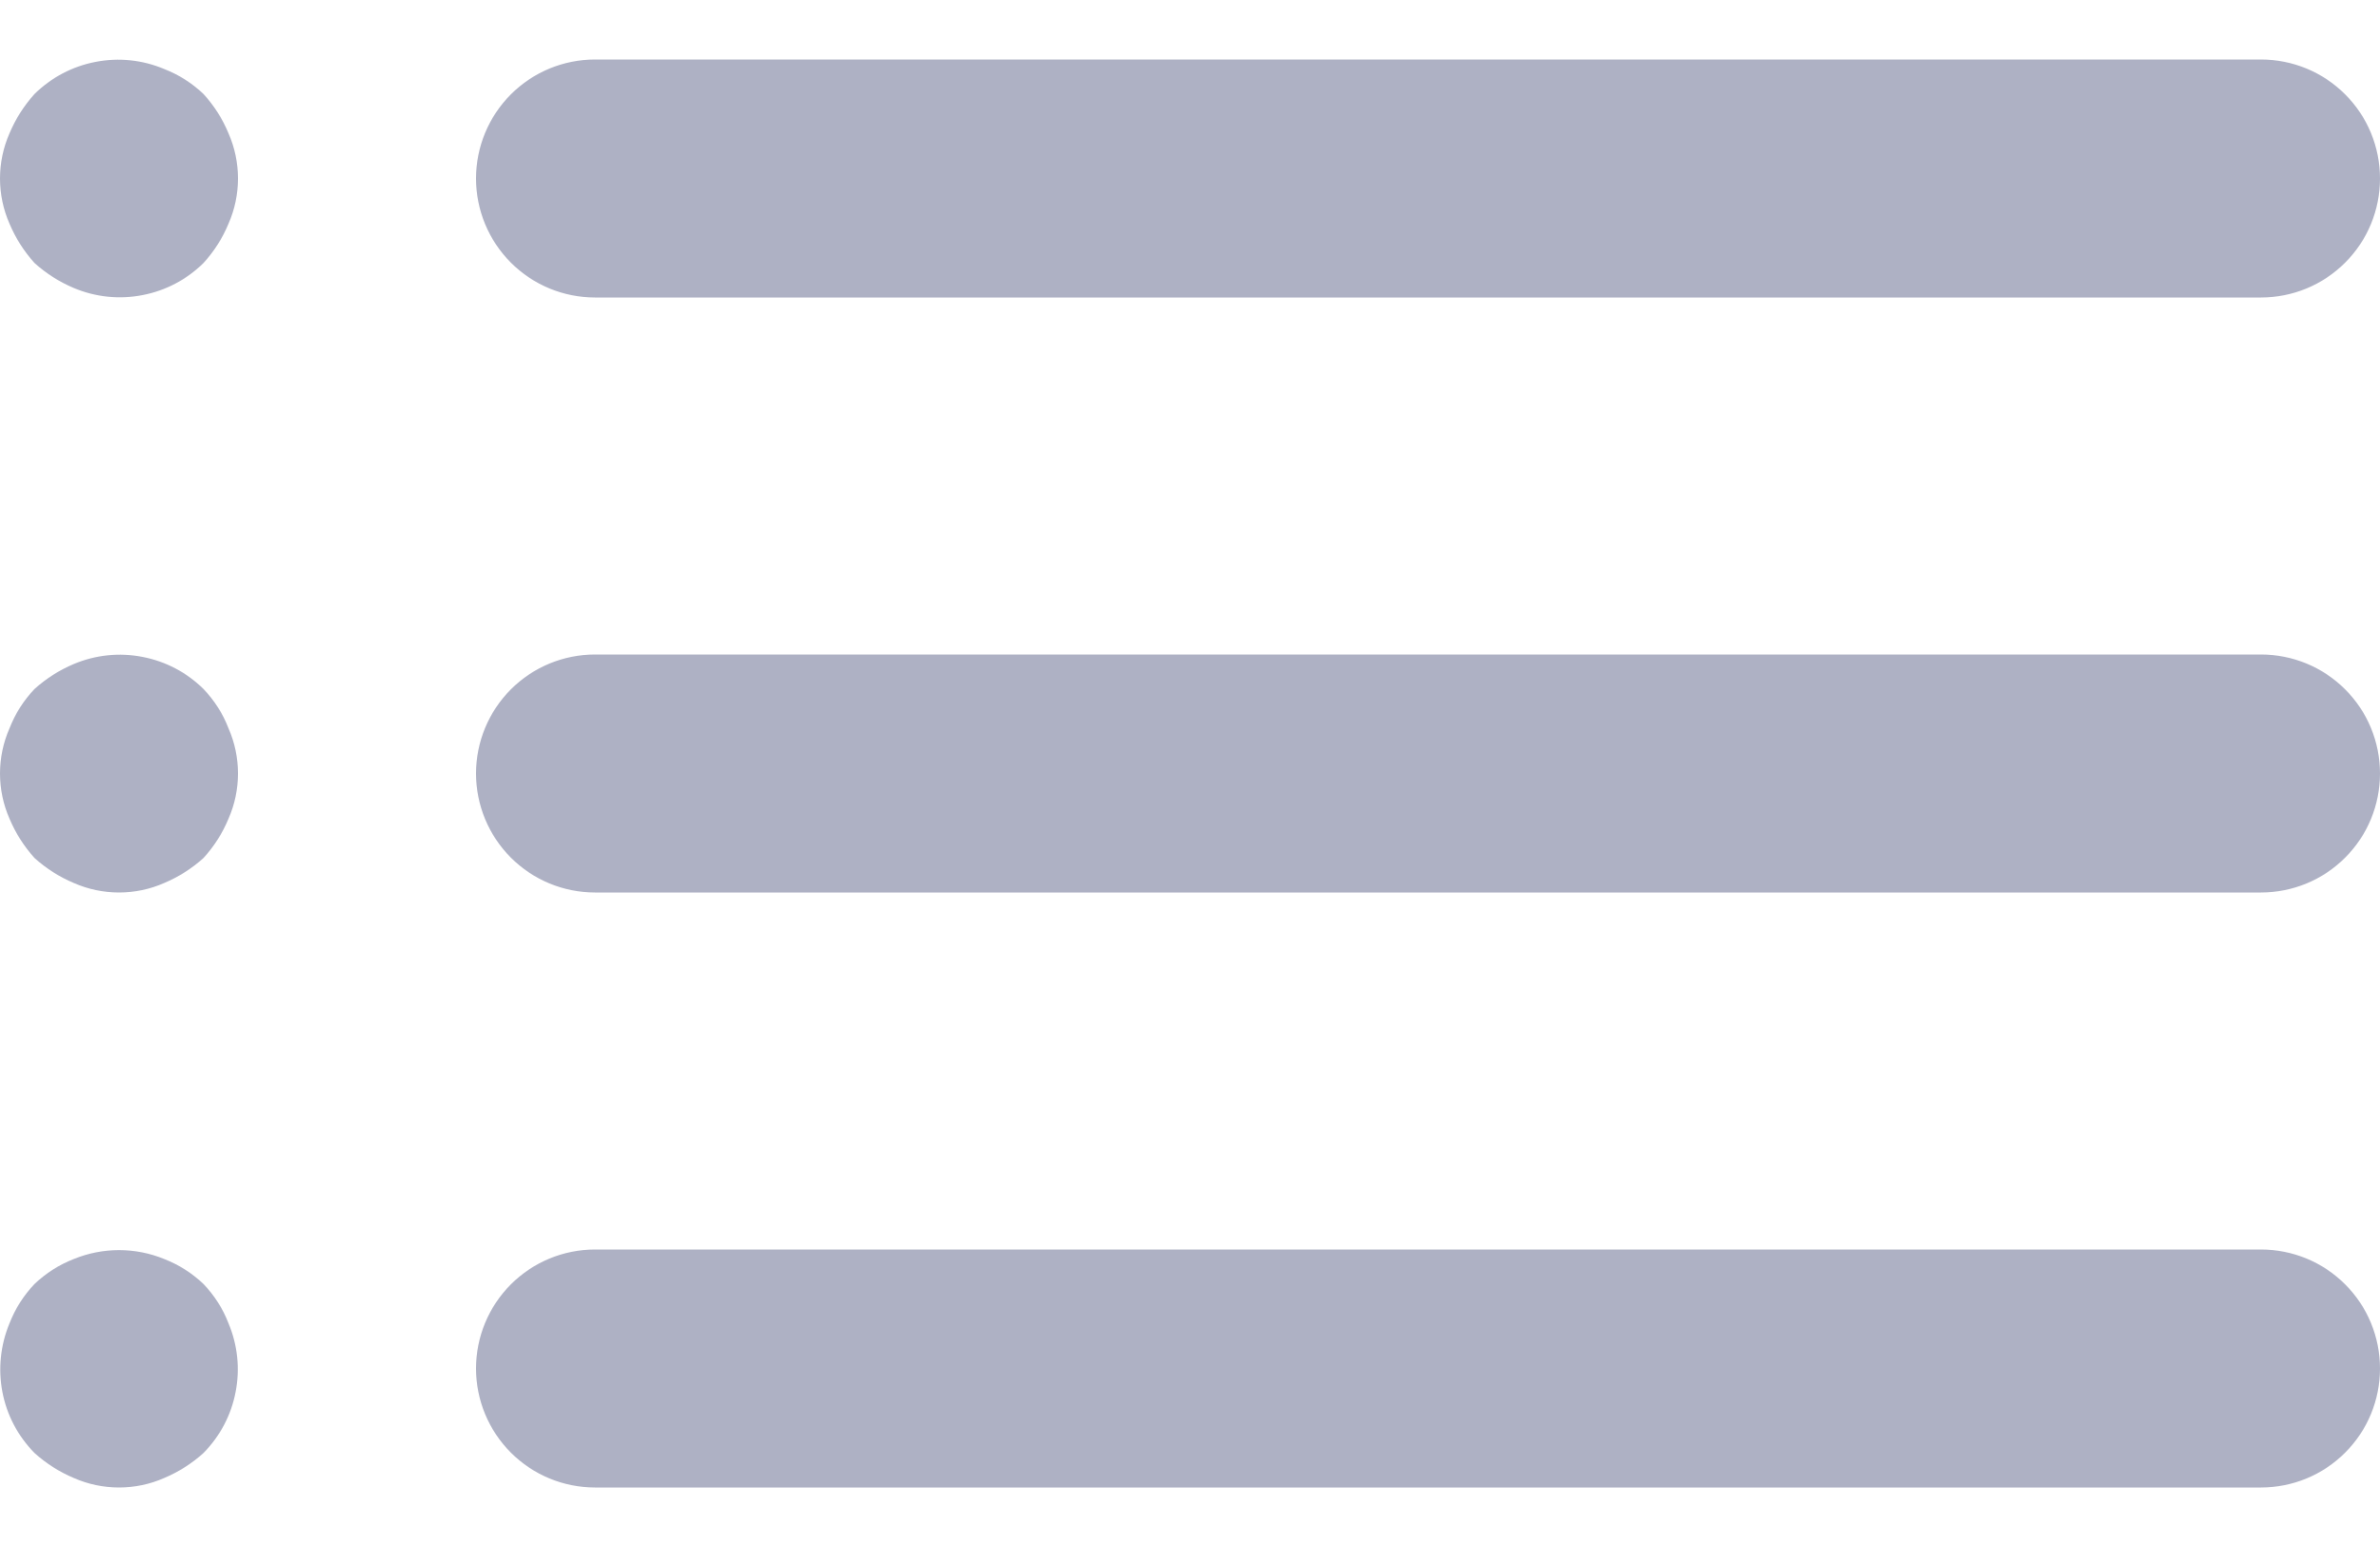<svg width="20" height="13" viewBox="0 0 20 13" fill="none" xmlns="http://www.w3.org/2000/svg">
<path d="M1.71 10.79C1.615 10.699 1.503 10.628 1.38 10.58C1.137 10.48 0.864 10.48 0.62 10.58C0.497 10.628 0.385 10.699 0.29 10.79C0.199 10.885 0.128 10.997 0.08 11.12C0.004 11.302 -0.017 11.503 0.02 11.697C0.057 11.891 0.151 12.069 0.29 12.21C0.387 12.298 0.499 12.369 0.62 12.42C0.74 12.473 0.869 12.5 1 12.5C1.131 12.5 1.261 12.473 1.38 12.42C1.501 12.369 1.613 12.298 1.71 12.21C1.849 12.069 1.943 11.891 1.98 11.697C2.018 11.503 1.997 11.302 1.92 11.12C1.873 10.997 1.801 10.885 1.71 10.79ZM5 2.5H19C19.265 2.5 19.52 2.395 19.707 2.207C19.895 2.02 20 1.765 20 1.5C20 1.235 19.895 0.98 19.707 0.793C19.52 0.605 19.265 0.5 19 0.5H5C4.735 0.5 4.481 0.605 4.293 0.793C4.106 0.98 4 1.235 4 1.5C4 1.765 4.106 2.02 4.293 2.207C4.481 2.395 4.735 2.5 5 2.5ZM1.71 5.79C1.57 5.651 1.391 5.557 1.197 5.52C1.003 5.482 0.802 5.503 0.62 5.58C0.499 5.631 0.387 5.702 0.29 5.79C0.199 5.885 0.128 5.997 0.08 6.12C0.027 6.24 0 6.369 0 6.5C0 6.631 0.027 6.76 0.08 6.88C0.131 7.001 0.202 7.113 0.29 7.21C0.387 7.298 0.499 7.369 0.62 7.42C0.74 7.473 0.869 7.5 1 7.5C1.131 7.5 1.261 7.473 1.38 7.42C1.501 7.369 1.613 7.298 1.71 7.21C1.799 7.113 1.87 7.001 1.92 6.88C1.973 6.76 2 6.631 2 6.5C2 6.369 1.973 6.24 1.92 6.12C1.873 5.997 1.801 5.885 1.71 5.79ZM19 5.5H5C4.735 5.5 4.481 5.605 4.293 5.793C4.106 5.98 4 6.235 4 6.5C4 6.765 4.106 7.02 4.293 7.207C4.481 7.395 4.735 7.5 5 7.5H19C19.265 7.5 19.52 7.395 19.707 7.207C19.895 7.02 20 6.765 20 6.5C20 6.235 19.895 5.98 19.707 5.793C19.52 5.605 19.265 5.5 19 5.5ZM1.71 0.79C1.615 0.699 1.503 0.628 1.38 0.58C1.198 0.503 0.997 0.482 0.803 0.52C0.609 0.557 0.431 0.651 0.29 0.79C0.202 0.887 0.131 0.999 0.08 1.12C0.027 1.24 0 1.369 0 1.5C0 1.631 0.027 1.76 0.08 1.88C0.131 2.001 0.202 2.113 0.29 2.21C0.387 2.298 0.499 2.369 0.62 2.42C0.802 2.497 1.003 2.518 1.197 2.48C1.391 2.443 1.57 2.349 1.71 2.21C1.799 2.113 1.87 2.001 1.92 1.88C1.973 1.76 2 1.631 2 1.5C2 1.369 1.973 1.24 1.92 1.12C1.87 0.999 1.799 0.887 1.71 0.79ZM19 10.5H5C4.735 10.5 4.481 10.605 4.293 10.793C4.106 10.98 4 11.235 4 11.5C4 11.765 4.106 12.02 4.293 12.207C4.481 12.395 4.735 12.5 5 12.5H19C19.265 12.5 19.52 12.395 19.707 12.207C19.895 12.02 20 11.765 20 11.5C20 11.235 19.895 10.98 19.707 10.793C19.52 10.605 19.265 10.5 19 10.5Z" fill="#AEB1C4"/>
</svg>
